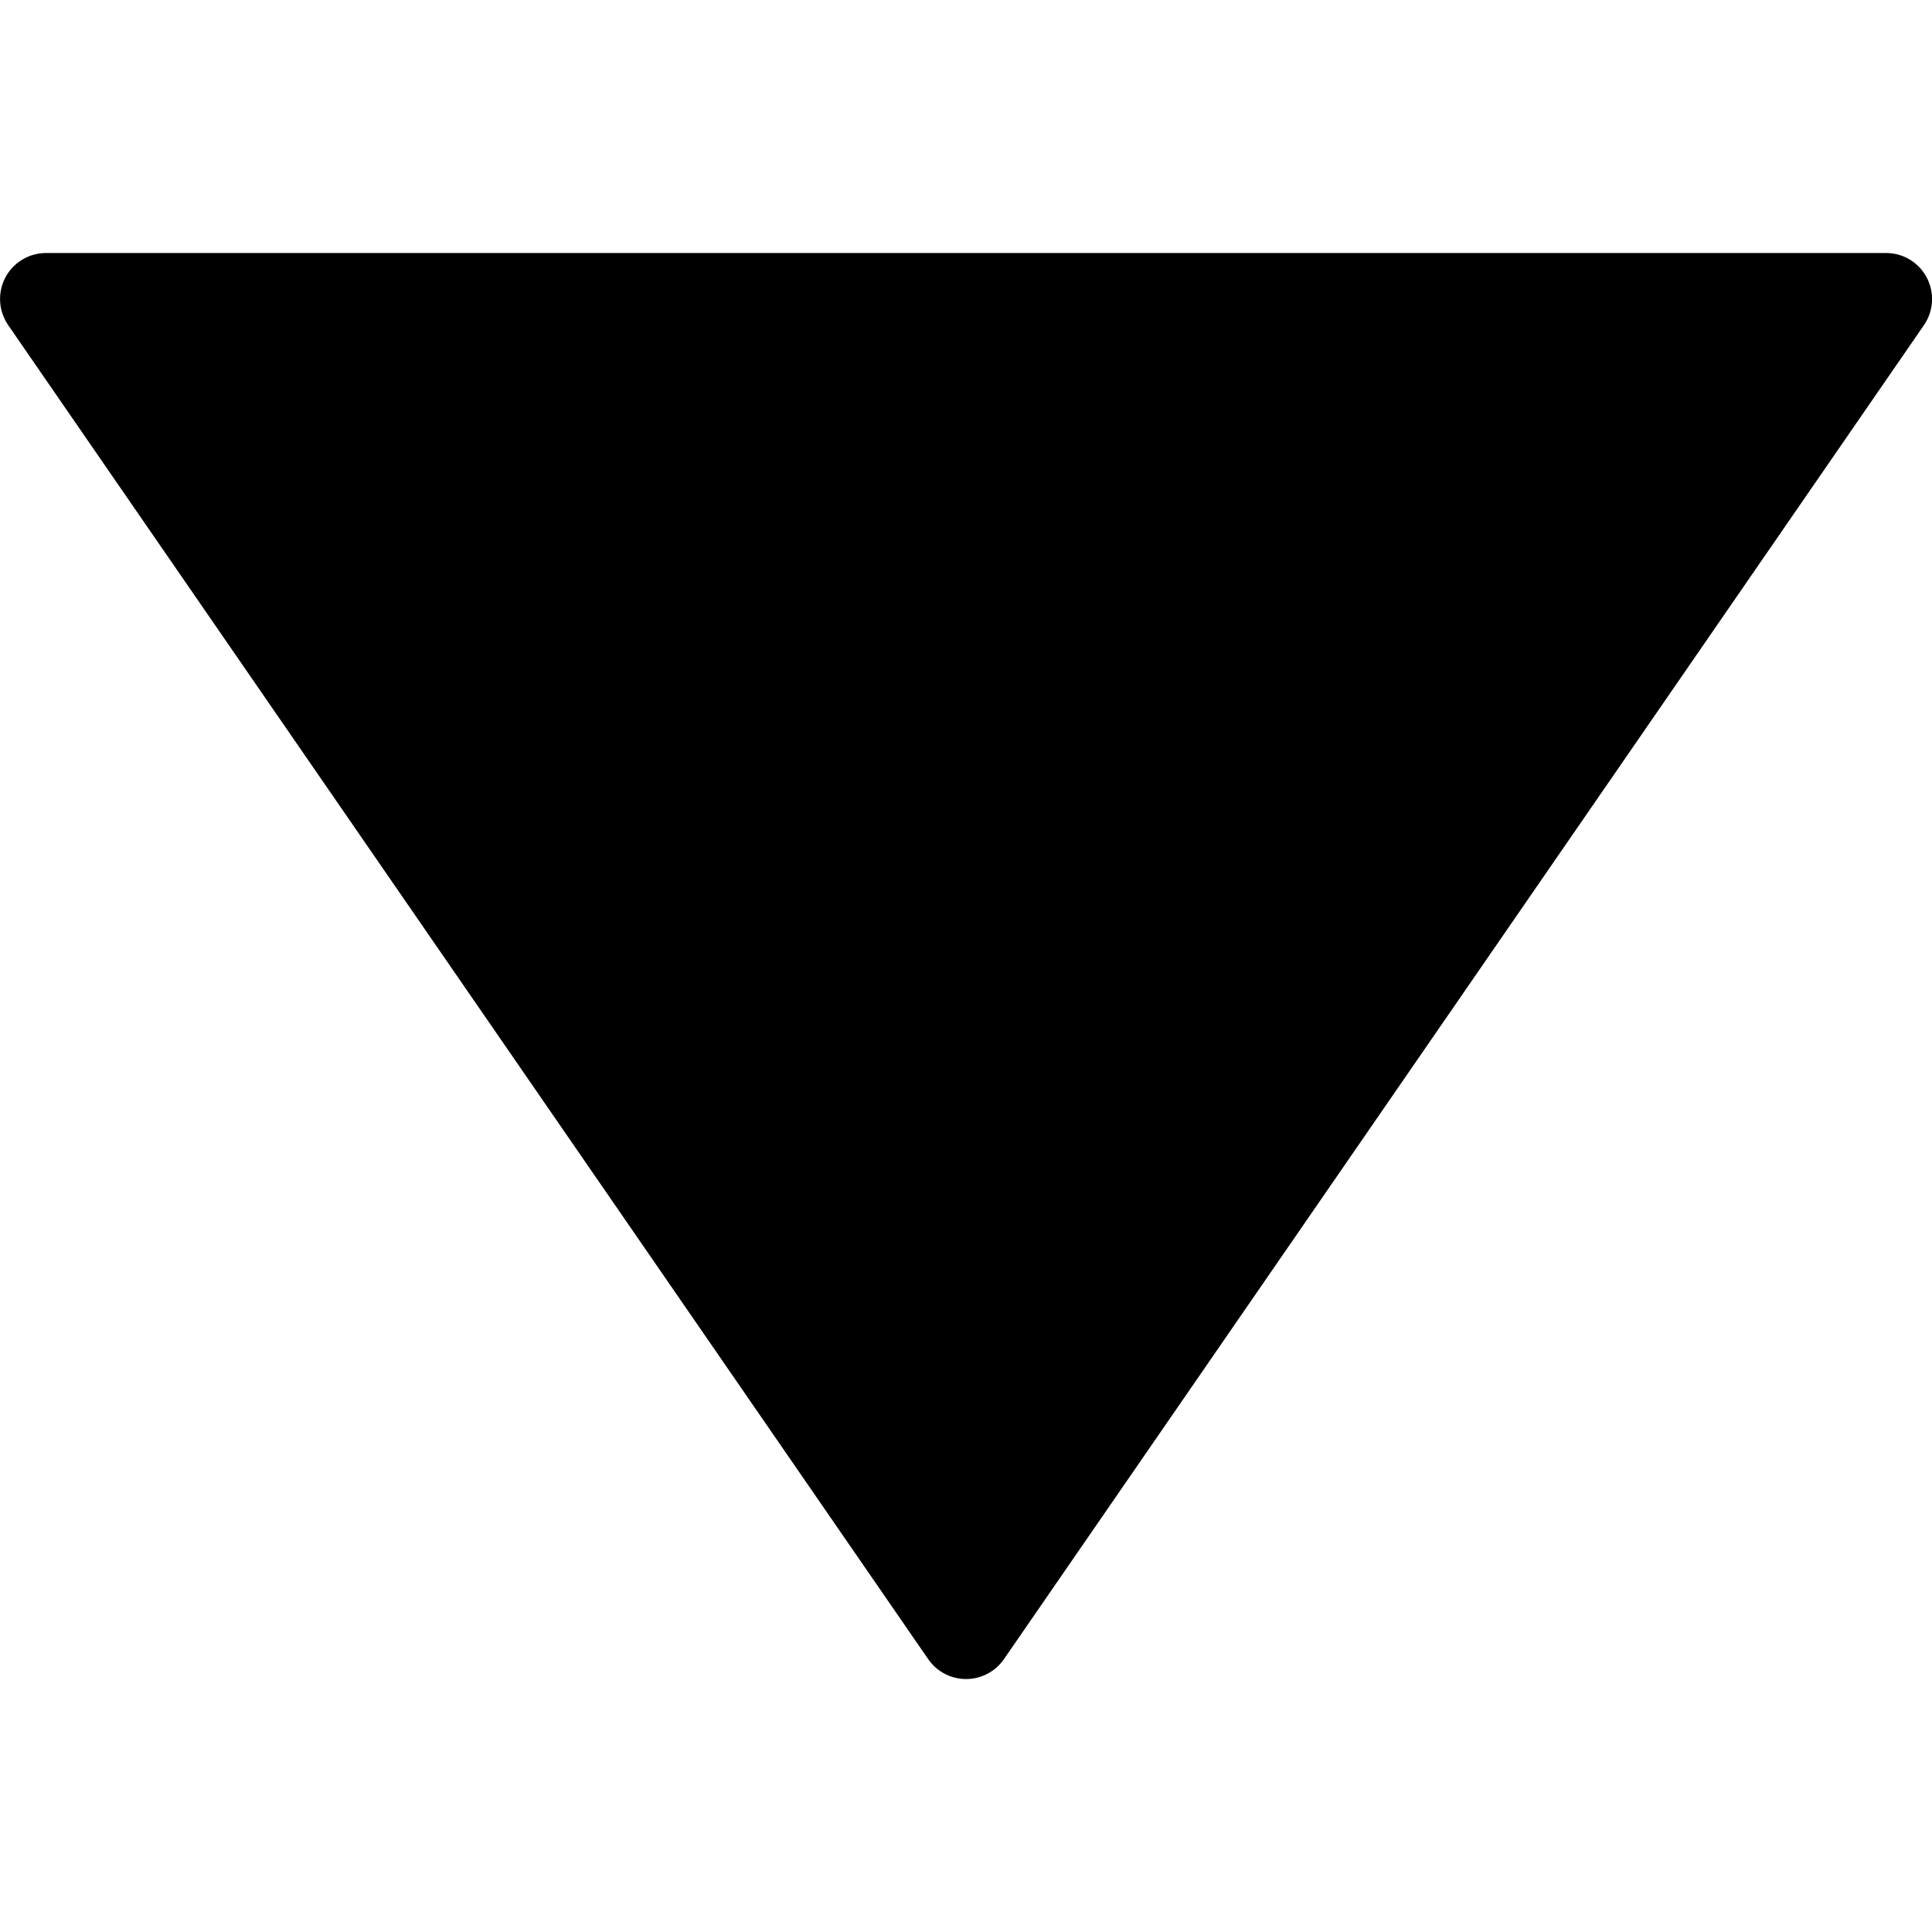 <?xml version="1.0" encoding="UTF-8" standalone="no"?>
<!-- Generator: Adobe Illustrator 19.0.0, SVG Export Plug-In . SVG Version: 6.00 Build 0)  -->

<svg
   xmlns:dc="http://purl.org/dc/elements/1.1/"
   xmlns:cc="http://creativecommons.org/ns#"
   xmlns:rdf="http://www.w3.org/1999/02/22-rdf-syntax-ns#"
   xmlns:svg="http://www.w3.org/2000/svg"
   xmlns="http://www.w3.org/2000/svg"
   xmlns:sodipodi="http://sodipodi.sourceforge.net/DTD/sodipodi-0.dtd"
   xmlns:inkscape="http://www.inkscape.org/namespaces/inkscape"
   fill="hsl(75, 73%, 39%)"
   version="1.1"
   id="Capa_1"
   x="0px"
   y="0px"
   viewBox="0 0 41.999 41.999"
   style="enable-background:new 0 0 41.999 41.999;"
   xml:space="preserve"
   inkscape:version="0.91 r"
   sodipodi:docname="arrow_icon.svg"><defs
     id="defs37" /><sodipodi:namedview
     pagecolor="#ffffff"
     bordercolor="#666666"
     borderopacity="1"
     objecttolerance="10"
     gridtolerance="10"
     guidetolerance="10"
     inkscape:pageopacity="0"
     inkscape:pageshadow="2"
     inkscape:window-width="1855"
     inkscape:window-height="1056"
     id="namedview35"
     showgrid="false"
     inkscape:zoom="15.893445"
     inkscape:cx="20.936581"
     inkscape:cy="18.482739"
     inkscape:window-x="1985"
     inkscape:window-y="24"
     inkscape:window-maximized="1"
     inkscape:current-layer="Capa_1" /><path
     d="m 21.824,36.068 20,-29 c 0.211,-0.307 0.233,-0.705 0.062,-1.033 -0.173,-0.329 -0.513,-0.535 -0.885,-0.535 l -40,0 c -0.372,0 -0.713,0.206 -0.886,0.535 -0.076,0.146 -0.114,0.306 -0.114,0.465 0,0.199 0.06,0.397 0.177,0.568 L 20.178,36.068 c 0.187,0.271 0.494,0.432 0.823,0.432 0.329,0 0.636,-0.162 0.823,-0.432 z"
     id="path3"
     inkscape:connector-curvature="0" /><g
     id="g5" /><g
     id="g7" /><g
     id="g9" /><g
     id="g11" /><g
     id="g13" /><g
     id="g15" /><g
     id="g17" /><g
     id="g19" /><g
     id="g21" /><g
     id="g23" /><g
     id="g25" /><g
     id="g27" /><g
     id="g29" /><g
     id="g31" /><g
     id="g33" /></svg>
